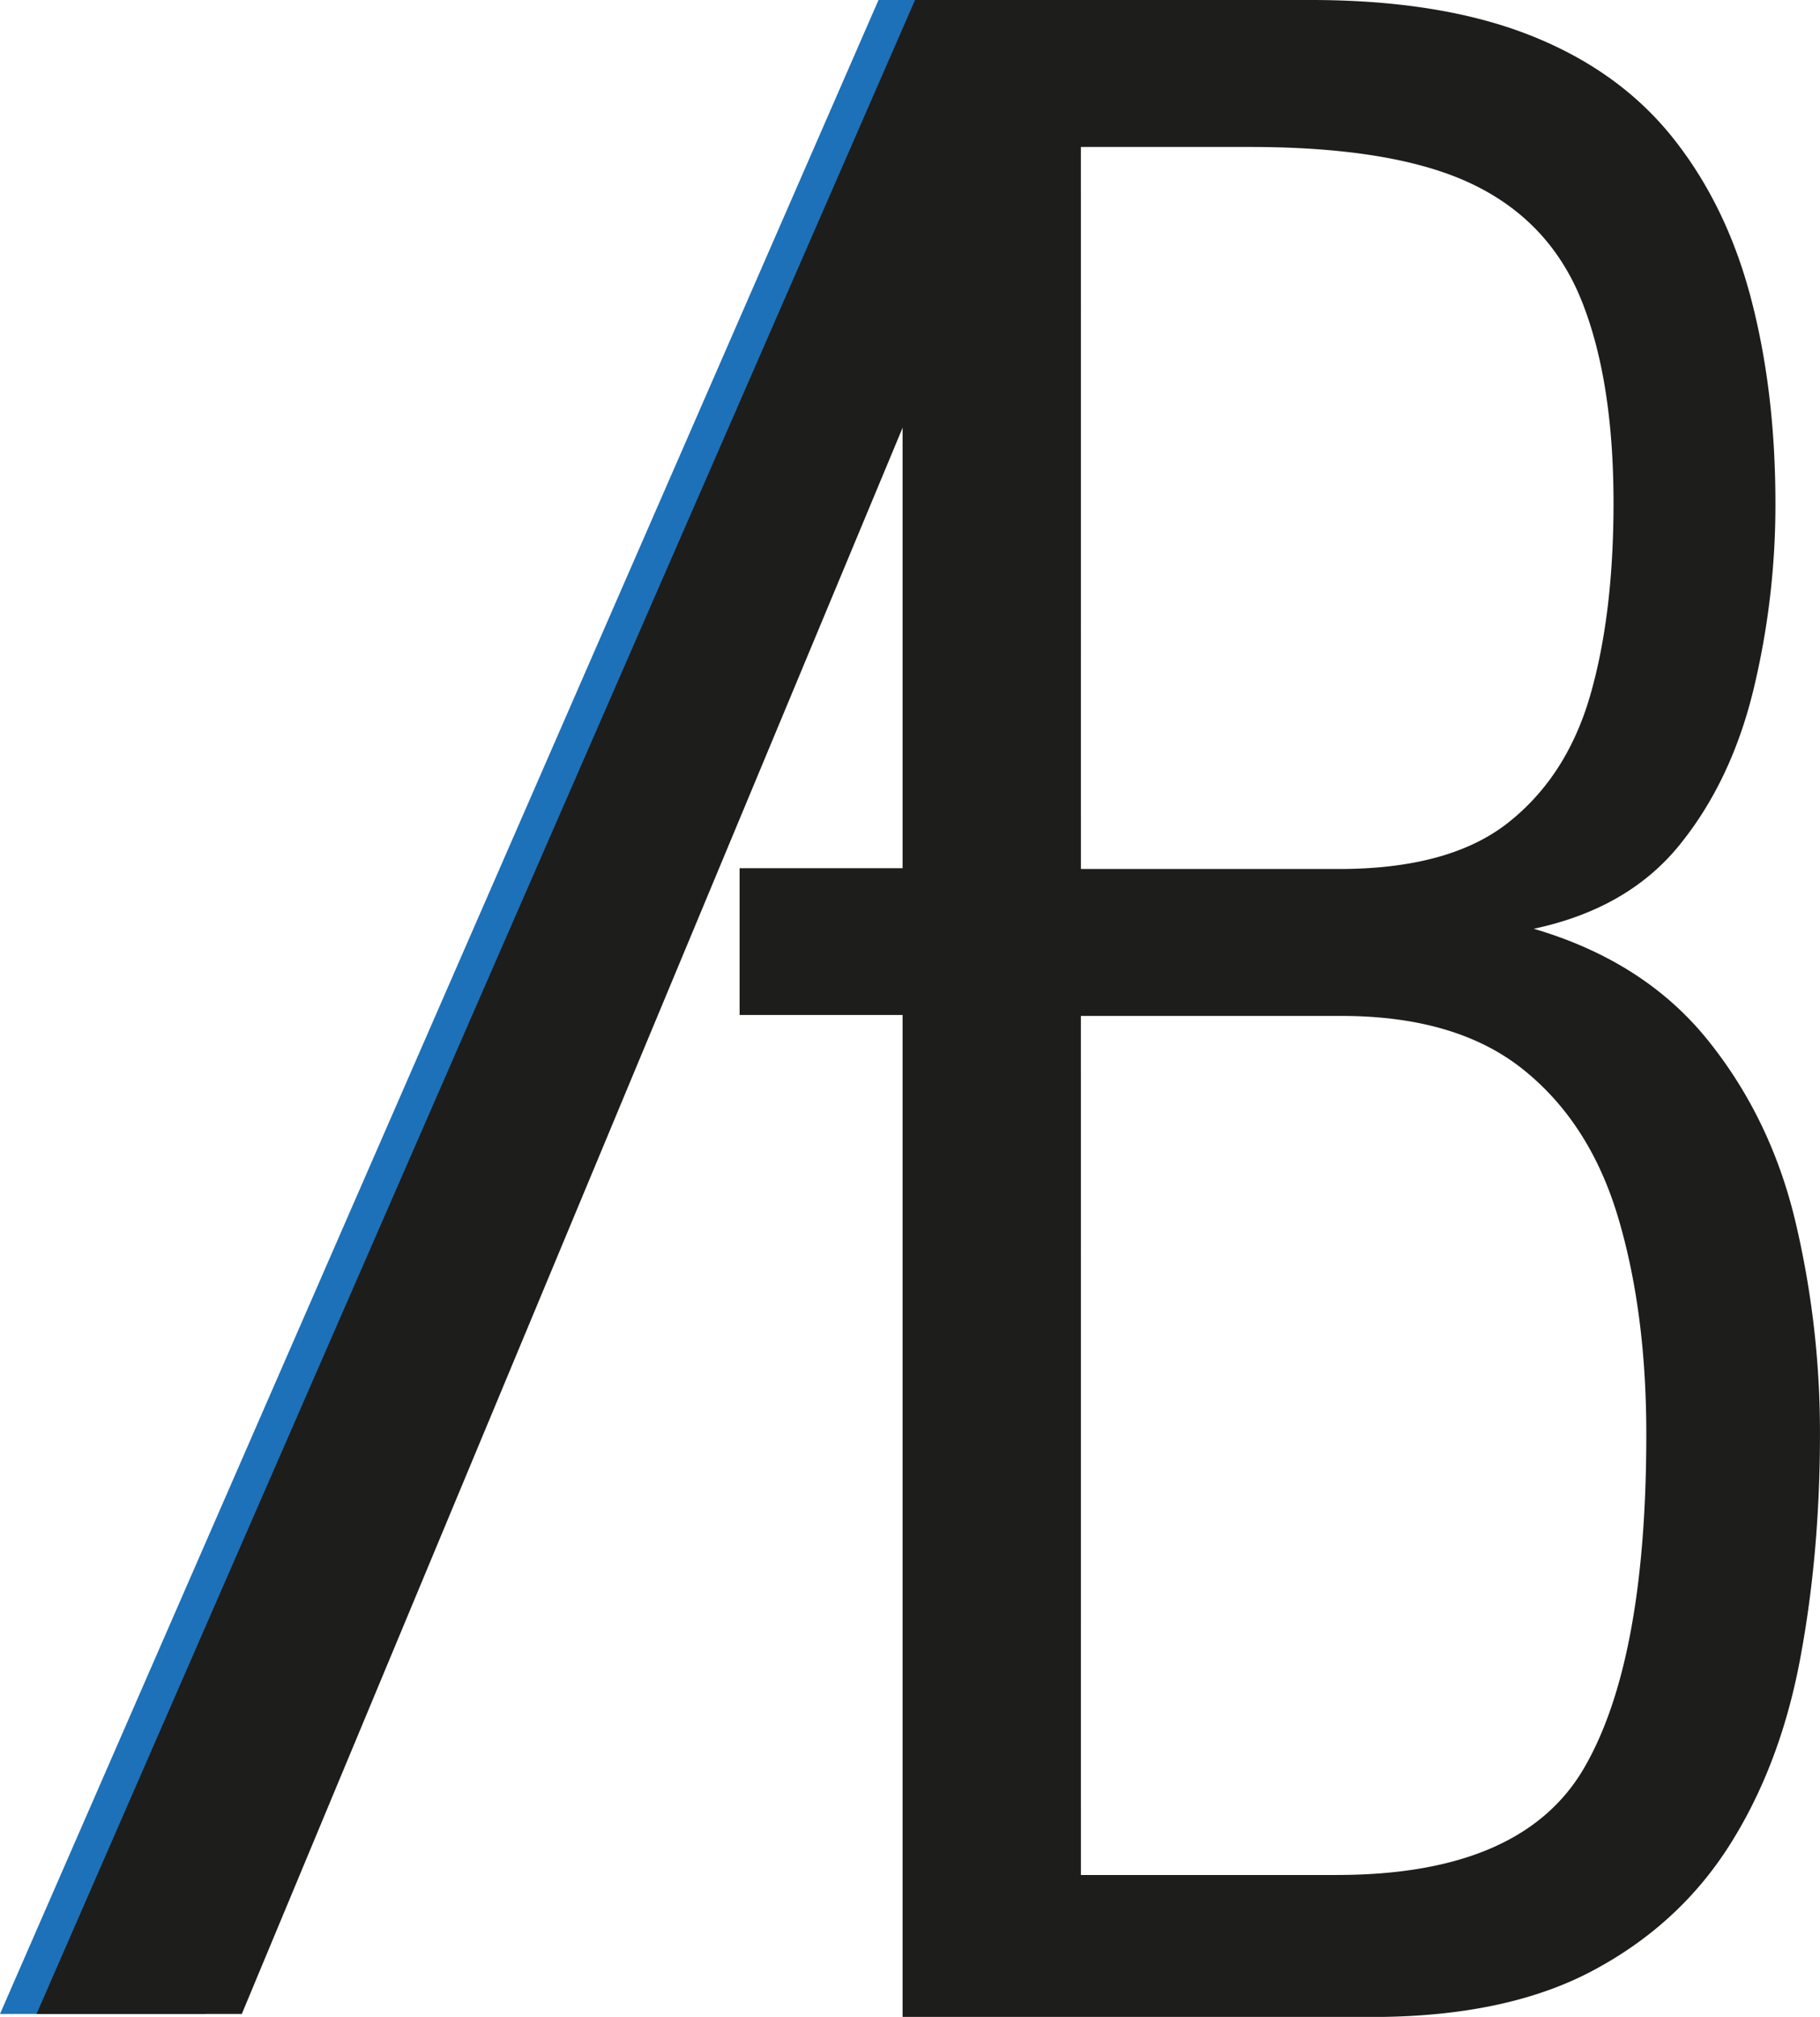 <svg xmlns="http://www.w3.org/2000/svg" viewBox="0 0 946.75 1048.95"><defs><style>.cls-1{fill:#1d1d1b;}.cls-2{fill:#1d71b8;}</style></defs><title>AB_Bildmarke</title><g id="Ebene_1" data-name="Ebene 1"><path class="cls-1" d="M594.79,1128.08V79.13H807.16q67.13,0,113.5,18.14t74.45,53.09q28.08,35,40.89,83.52t12.83,106.84a409.57,409.57,0,0,1-11.59,97.78q-11.6,47.27-38.45,80.28t-75.67,43.38q57.35,16.85,90.31,57.64t45.77,94.53A475.51,475.51,0,0,1,1072,825.05q0,62.16-10.37,117.2T1025,1038.72q-26.25,41.44-71.39,65.41t-114.73,24Zm92.77-597H821.8q57.38,0,87.88-24t42.72-66Q964.61,399,964.61,340.72q0-63.45-16.48-104.89T891.38,175q-40.29-19.43-116-19.44H687.55Zm0,523.19h133q96.42,0,128.77-55.69t32.34-173.53q0-63.45-14.64-112.66t-49.44-77.06Q882.83,607.49,823,607.49H687.55Z" transform="translate(-125.27 -79.13)"/><polygon class="cls-2" points="0 1047.42 106.78 1047.42 543.22 0.01 456.99 0.01 0 1047.42"/></g><g id="Ebene_4" data-name="Ebene 4"><polygon class="cls-1" points="19 1047.42 125.78 1047.42 562.22 0.01 475.99 0.01 19 1047.42"/><rect class="cls-1" x="384.73" y="451.54" width="134" height="76.33"/></g></svg>